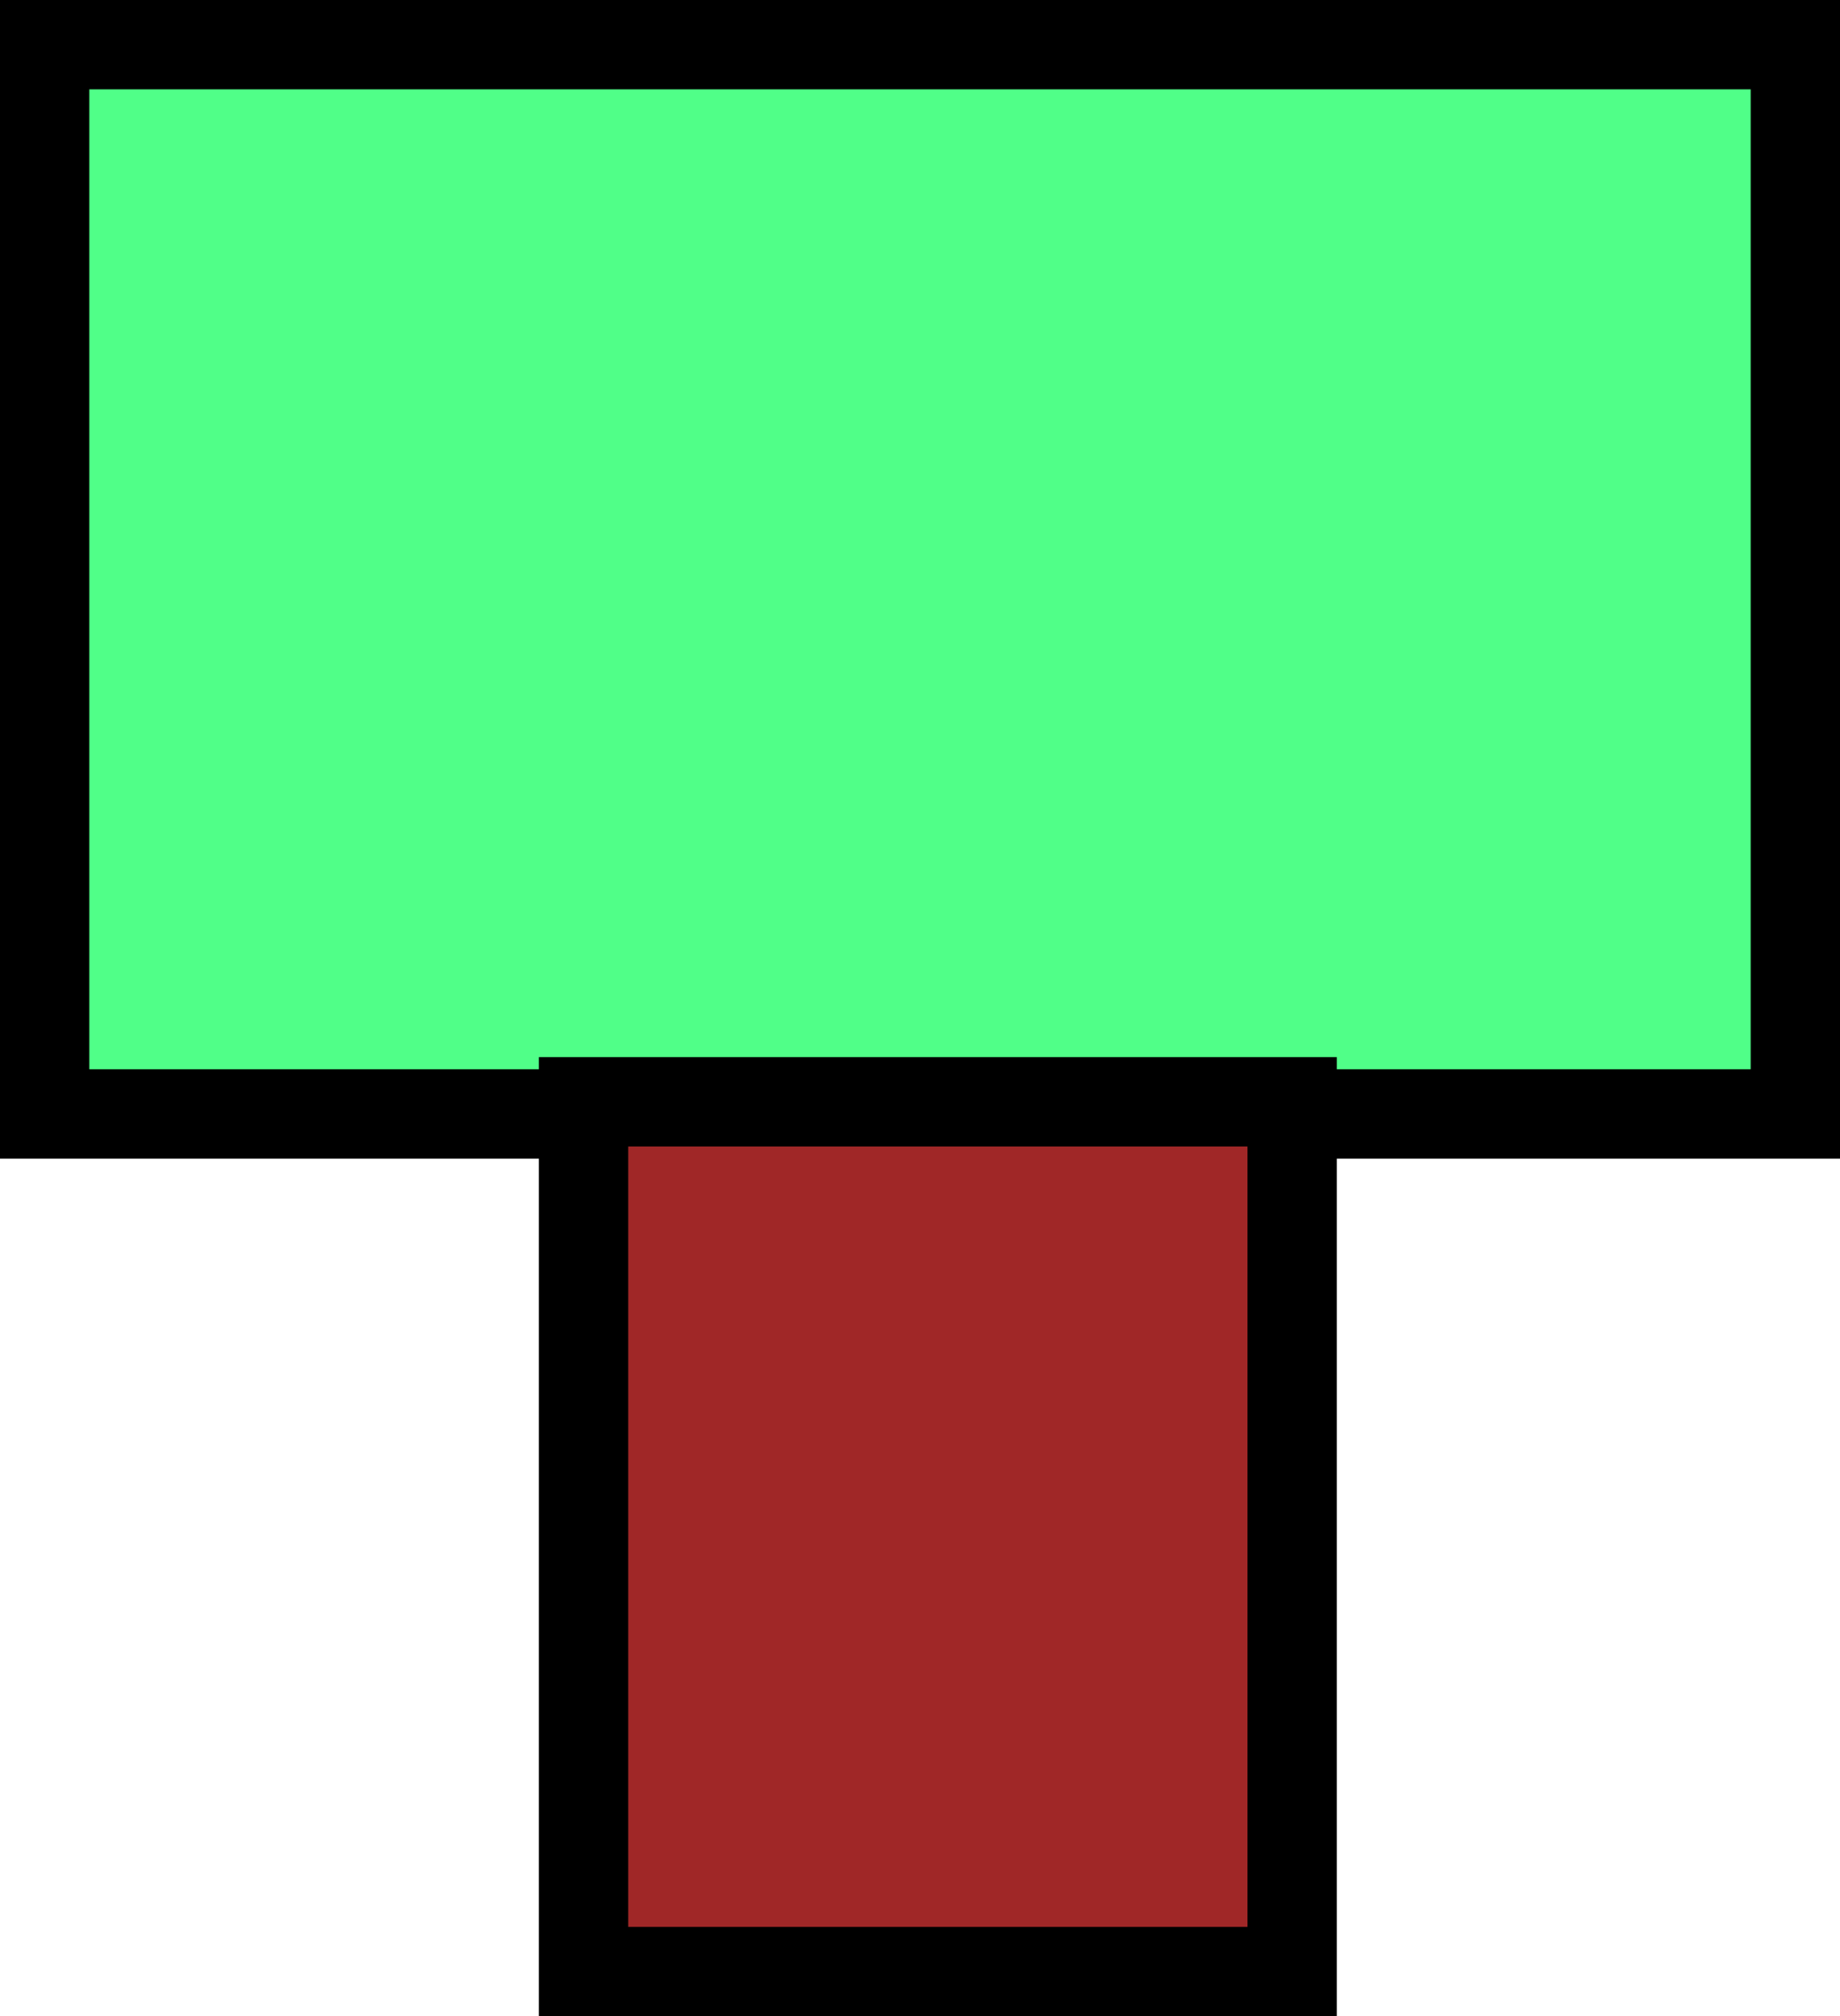 <svg version="1.1" xmlns="http://www.w3.org/2000/svg" xmlns:xlink="http://www.w3.org/1999/xlink" width="51.5" height="56.409" viewBox="0,0,51.5,56.409"><g transform="translate(-213.25,-148.25)"><g data-paper-data="{&quot;isPaintingLayer&quot;:true}" fill-rule="nonzero" stroke="#000000" stroke-width="2.5" stroke-linecap="butt" stroke-linejoin="miter" stroke-miterlimit="10" stroke-dasharray="" stroke-dashoffset="0" style="mix-blend-mode: normal"><path d="M214.5,179.416v-29.916h49v29.916z" fill="#50ff88"/><path d="M229.583,203.409v-24.333h19.833v24.333z" fill="#a02727"/></g></g></svg>